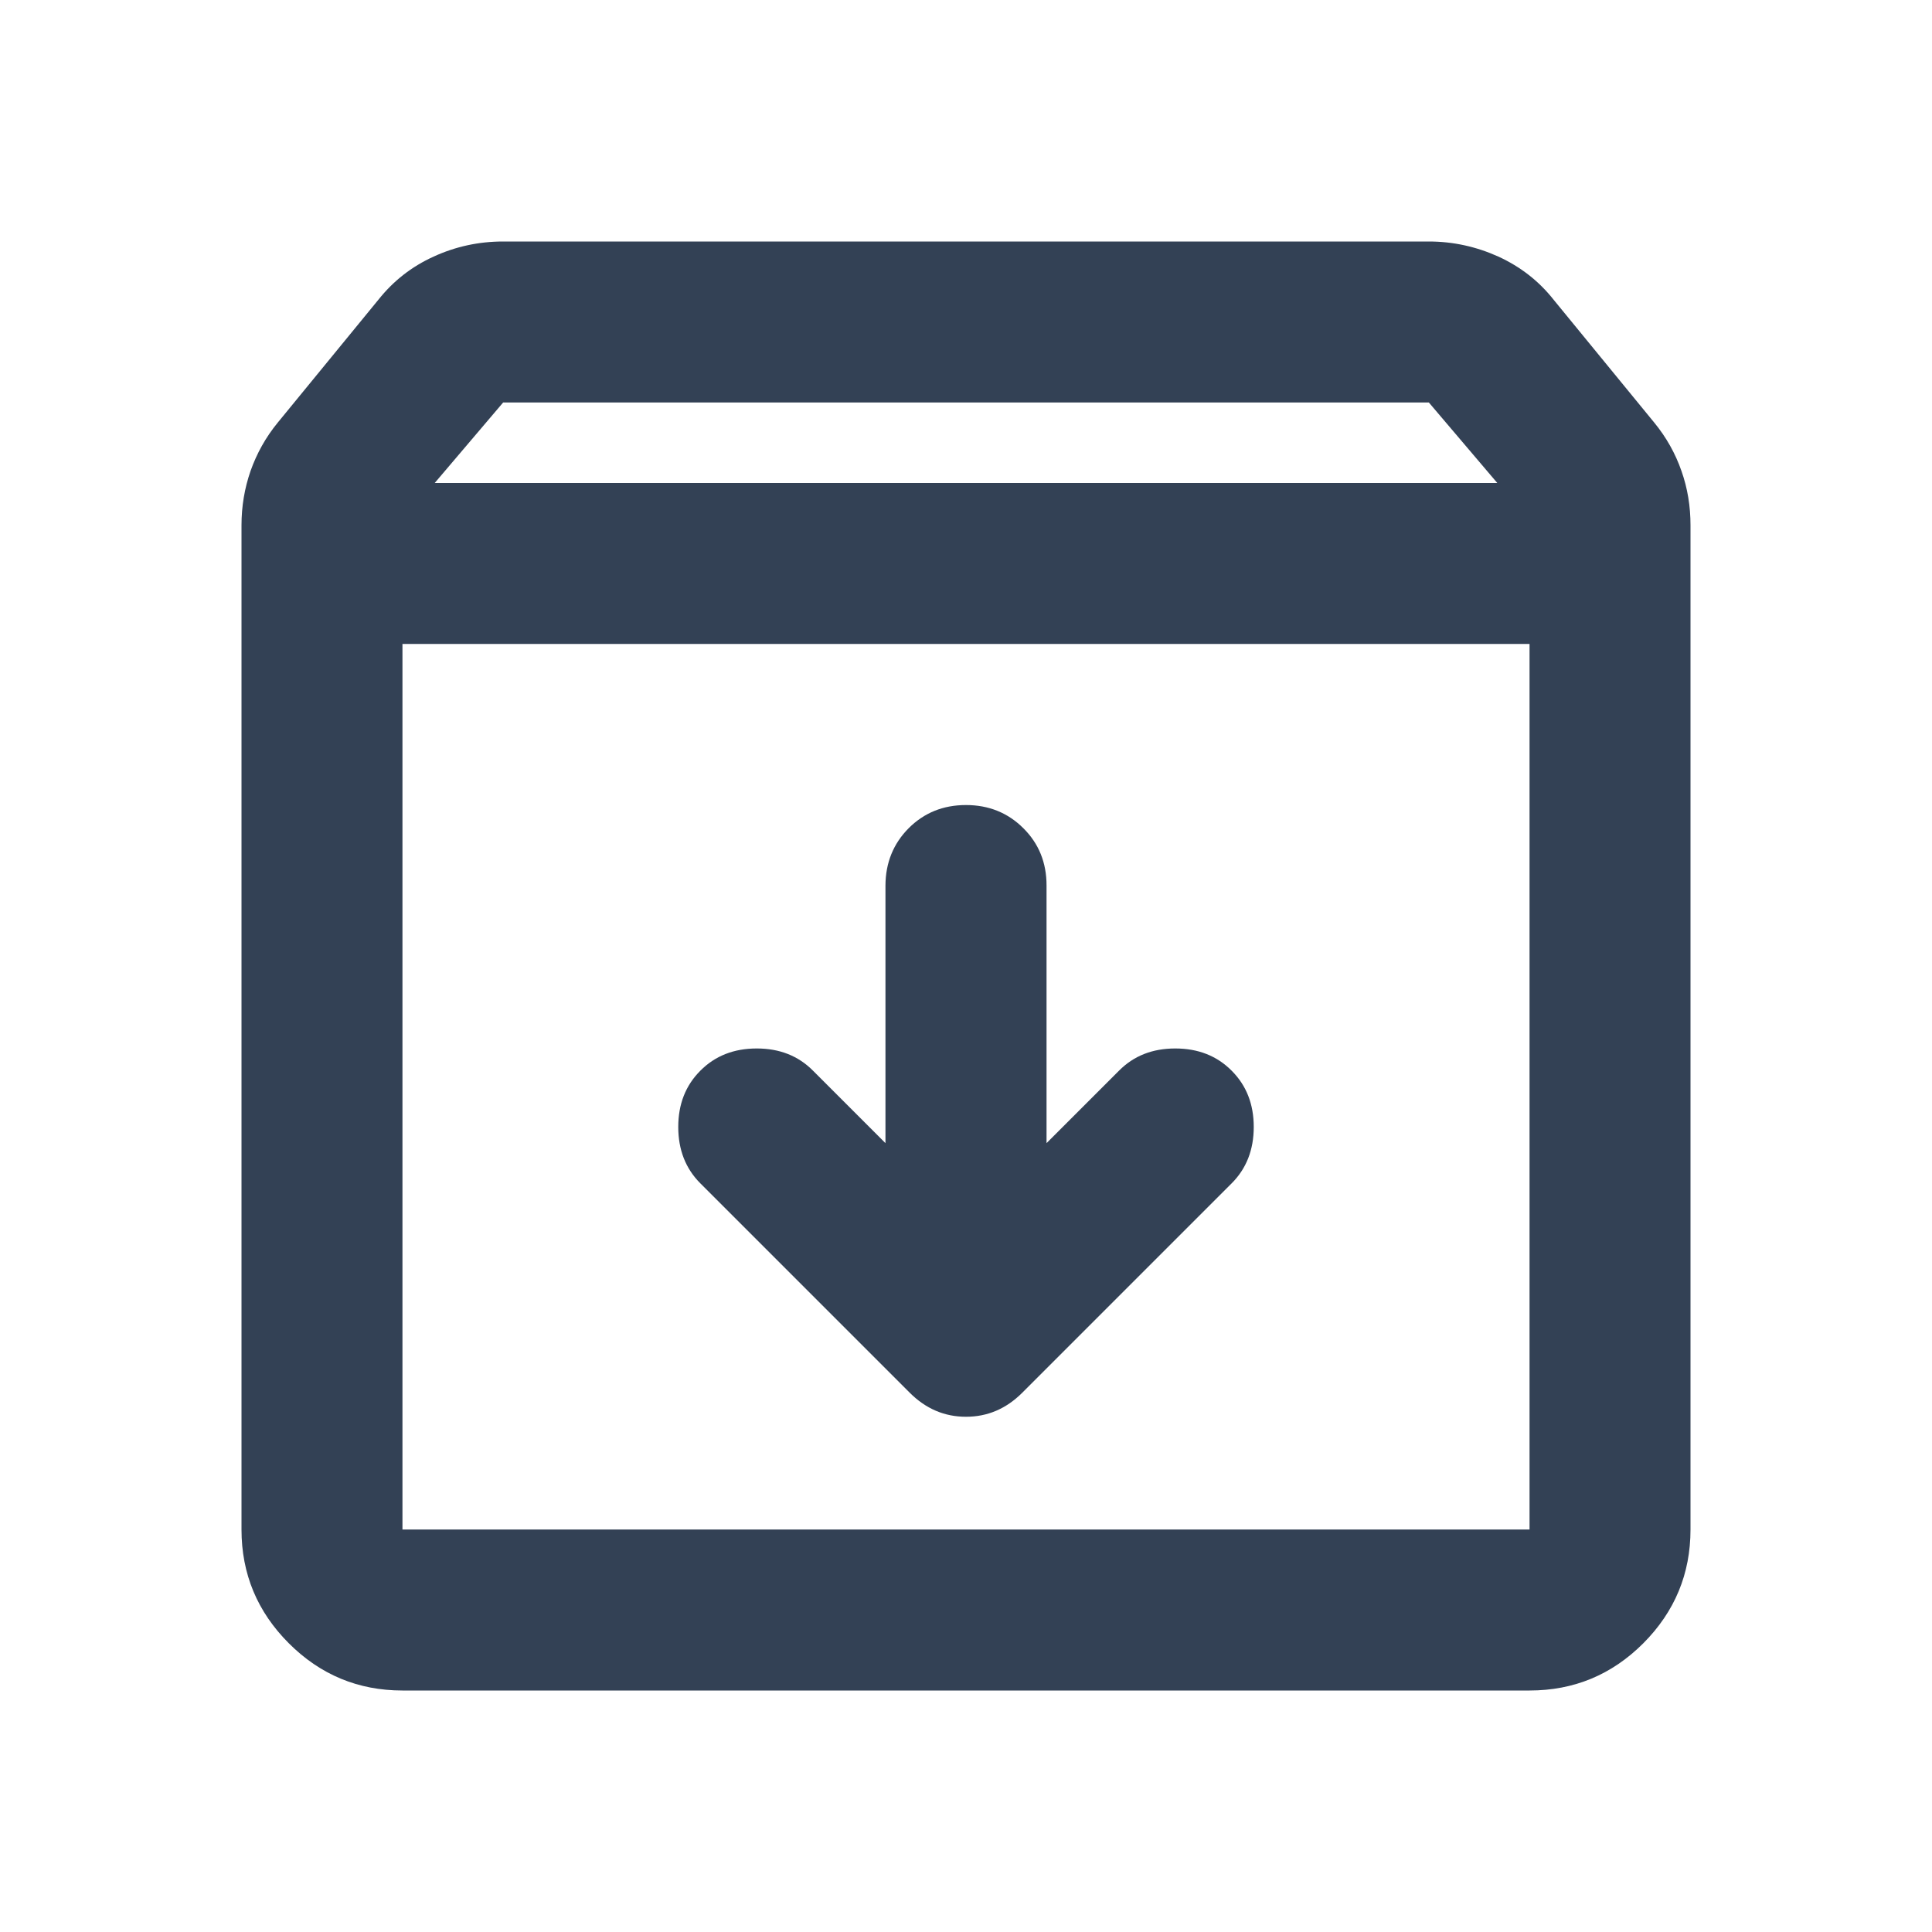 <svg width="16" height="16" viewBox="0 0 16 16" fill="none" xmlns="http://www.w3.org/2000/svg">
<path d="M8 6.667C7.811 6.667 7.653 6.731 7.525 6.859C7.398 6.987 7.334 7.145 7.333 7.333V9.467L6.733 8.867C6.611 8.744 6.456 8.683 6.267 8.683C6.078 8.683 5.922 8.744 5.8 8.867C5.678 8.989 5.617 9.144 5.617 9.333C5.617 9.522 5.678 9.678 5.8 9.8L7.533 11.533C7.667 11.667 7.822 11.733 8 11.733C8.178 11.733 8.333 11.667 8.467 11.533L10.2 9.8C10.322 9.678 10.383 9.522 10.383 9.333C10.383 9.144 10.322 8.989 10.2 8.867C10.078 8.744 9.922 8.683 9.733 8.683C9.544 8.683 9.389 8.744 9.267 8.867L8.667 9.467V7.333C8.667 7.144 8.603 6.986 8.475 6.859C8.347 6.731 8.188 6.667 8 6.667ZM3.333 5.333V12.667H12.667V5.333H3.333ZM3.333 14C2.967 14 2.653 13.87 2.392 13.609C2.131 13.348 2 13.034 2 12.667V4.35C2 4.194 2.025 4.044 2.075 3.9C2.126 3.756 2.2 3.622 2.3 3.5L3.133 2.483C3.256 2.328 3.408 2.208 3.591 2.125C3.774 2.041 3.966 2 4.167 2H11.833C12.033 2 12.225 2.042 12.409 2.125C12.592 2.209 12.745 2.328 12.867 2.483L13.7 3.5C13.8 3.622 13.875 3.756 13.925 3.9C13.976 4.044 14 4.194 14 4.35V12.667C14 13.033 13.87 13.347 13.609 13.609C13.348 13.87 13.034 14 12.667 14H3.333ZM3.6 4H12.4L11.833 3.333H4.167L3.6 4Z" fill="#334155"/>
</svg>
